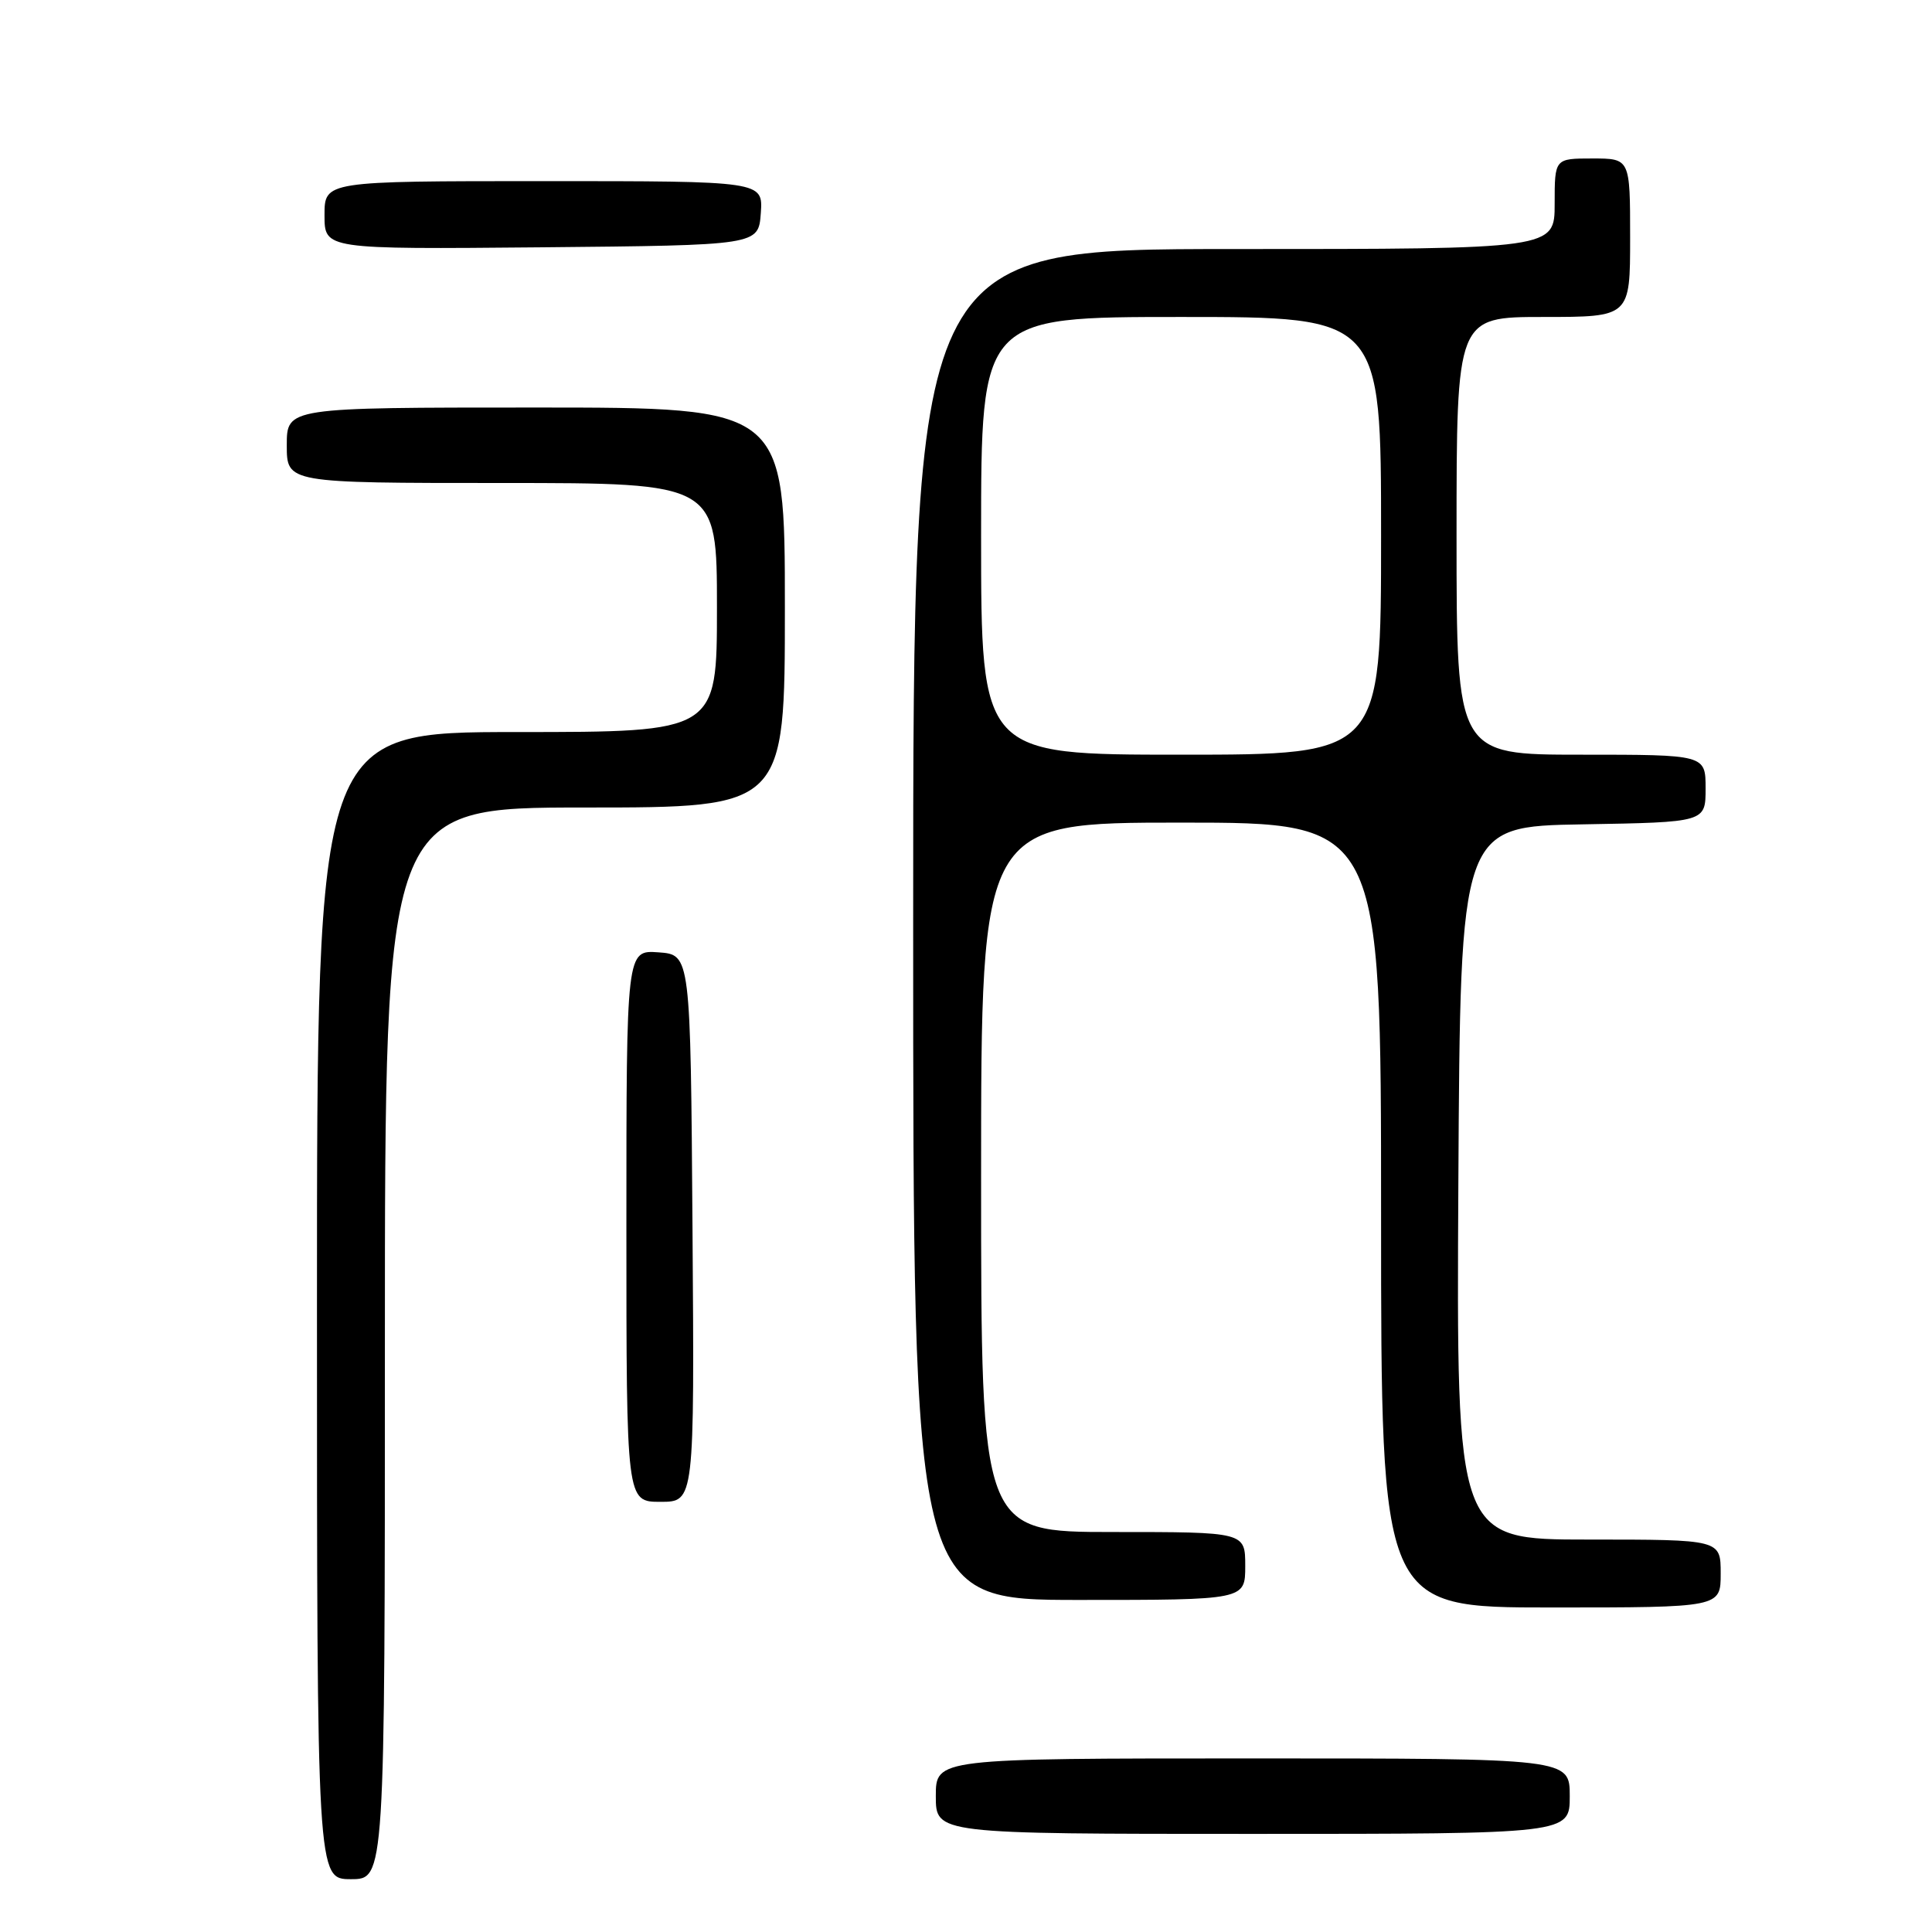 <?xml version="1.0" encoding="UTF-8" standalone="no"?>
<!DOCTYPE svg PUBLIC "-//W3C//DTD SVG 1.1//EN" "http://www.w3.org/Graphics/SVG/1.1/DTD/svg11.dtd" >
<svg xmlns="http://www.w3.org/2000/svg" xmlns:xlink="http://www.w3.org/1999/xlink" version="1.1" viewBox="0 0 256 256">
 <g >
 <path fill="currentColor"
d=" M 51.00 178.00 C 51.00 107.00 51.00 107.00 77.50 107.00 C 104.00 107.00 104.00 107.00 104.00 80.50 C 104.00 54.00 104.00 54.00 71.00 54.00 C 38.00 54.00 38.00 54.00 38.00 59.00 C 38.00 64.00 38.00 64.00 66.50 64.00 C 95.00 64.00 95.00 64.00 95.00 80.50 C 95.00 97.00 95.00 97.00 68.50 97.00 C 42.00 97.00 42.00 97.00 42.00 173.00 C 42.00 249.00 42.00 249.00 46.50 249.00 C 51.00 249.00 51.00 249.00 51.00 178.00 Z  M 208.00 238.00 C 208.00 233.00 208.00 233.00 166.00 233.00 C 124.00 233.00 124.00 233.00 124.00 238.00 C 124.00 243.00 124.00 243.00 166.00 243.00 C 208.00 243.00 208.00 243.00 208.00 238.00 Z  M 228.00 208.50 C 228.00 204.00 228.00 204.00 210.49 204.00 C 192.98 204.00 192.98 204.00 193.24 156.75 C 193.50 109.50 193.50 109.50 209.75 109.23 C 226.00 108.95 226.00 108.95 226.00 104.48 C 226.00 100.00 226.00 100.00 209.50 100.00 C 193.00 100.00 193.00 100.00 193.00 71.00 C 193.00 42.00 193.00 42.00 204.50 42.00 C 216.00 42.00 216.00 42.00 216.00 31.50 C 216.00 21.00 216.00 21.00 211.00 21.00 C 206.00 21.00 206.00 21.00 206.00 27.00 C 206.00 33.00 206.00 33.00 163.50 33.00 C 121.00 33.00 121.00 33.00 121.00 122.50 C 121.00 212.00 121.00 212.00 143.00 212.00 C 165.00 212.00 165.00 212.00 165.00 207.50 C 165.00 203.00 165.00 203.00 147.50 203.00 C 130.00 203.00 130.00 203.00 130.00 156.00 C 130.00 109.00 130.00 109.00 156.50 109.00 C 183.00 109.00 183.00 109.00 183.00 161.00 C 183.00 213.00 183.00 213.00 205.50 213.00 C 228.00 213.00 228.00 213.00 228.00 208.50 Z  M 91.76 162.75 C 91.50 126.50 91.50 126.50 87.25 126.19 C 83.00 125.89 83.00 125.89 83.00 162.44 C 83.00 199.00 83.00 199.00 87.51 199.00 C 92.02 199.00 92.02 199.00 91.76 162.75 Z  M 100.81 28.25 C 101.11 24.00 101.11 24.00 72.06 24.00 C 43.00 24.00 43.00 24.00 43.00 28.52 C 43.00 33.03 43.00 33.03 71.75 32.77 C 100.50 32.50 100.50 32.50 100.81 28.25 Z  M 130.00 71.00 C 130.00 42.00 130.00 42.00 156.50 42.00 C 183.00 42.00 183.00 42.00 183.00 71.00 C 183.00 100.00 183.00 100.00 156.50 100.00 C 130.00 100.00 130.00 100.00 130.00 71.00 Z "/>
</g>
</svg>
